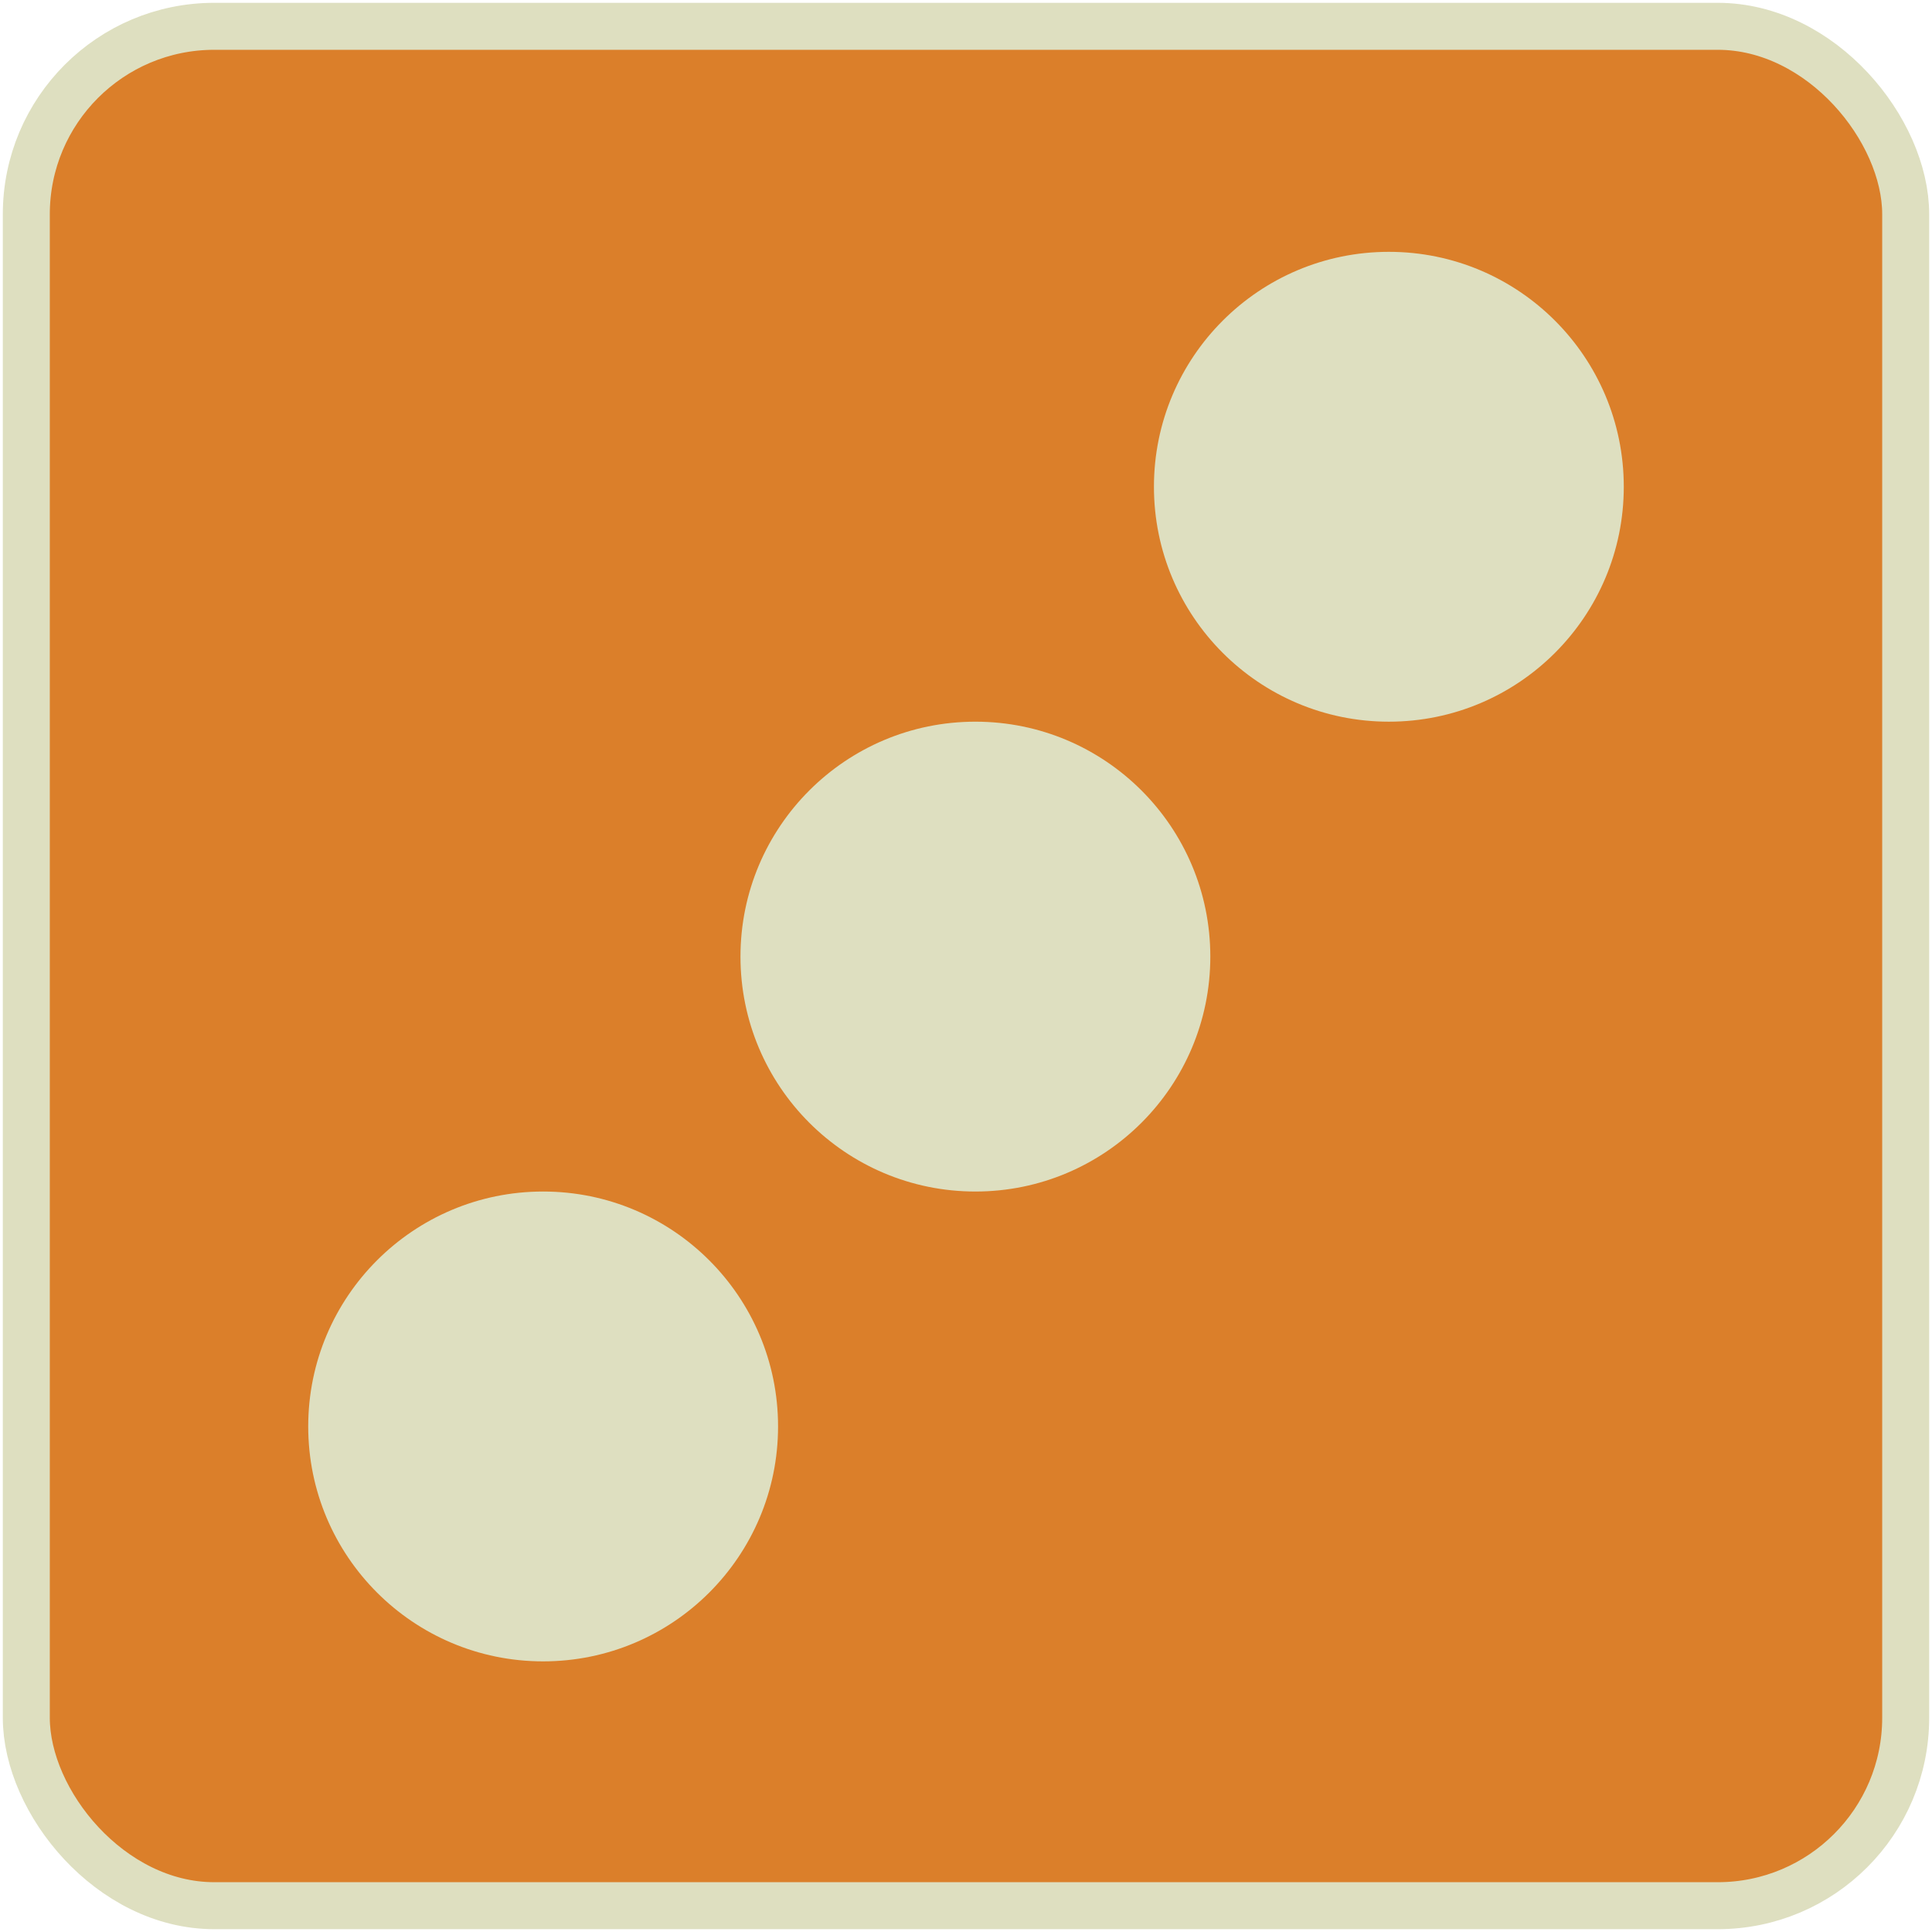 <svg width="514" height="514" viewBox="0 0 514 514" fill="none" xmlns="http://www.w3.org/2000/svg">
<rect x="7" y="7" width="500" height="500" rx="50" fill="#DB7F2A" stroke="#DEDFC0" stroke-width="12.5"/>
<circle cx="369.5" cy="129.5" r="62.5" fill="#DEDFC0"/>
<circle cx="144.5" cy="379.5" r="62.5" fill="#DEDFC0"/>
<circle cx="259.5" cy="254.5" r="62.5" fill="#DEDFC0"/>
</svg>
